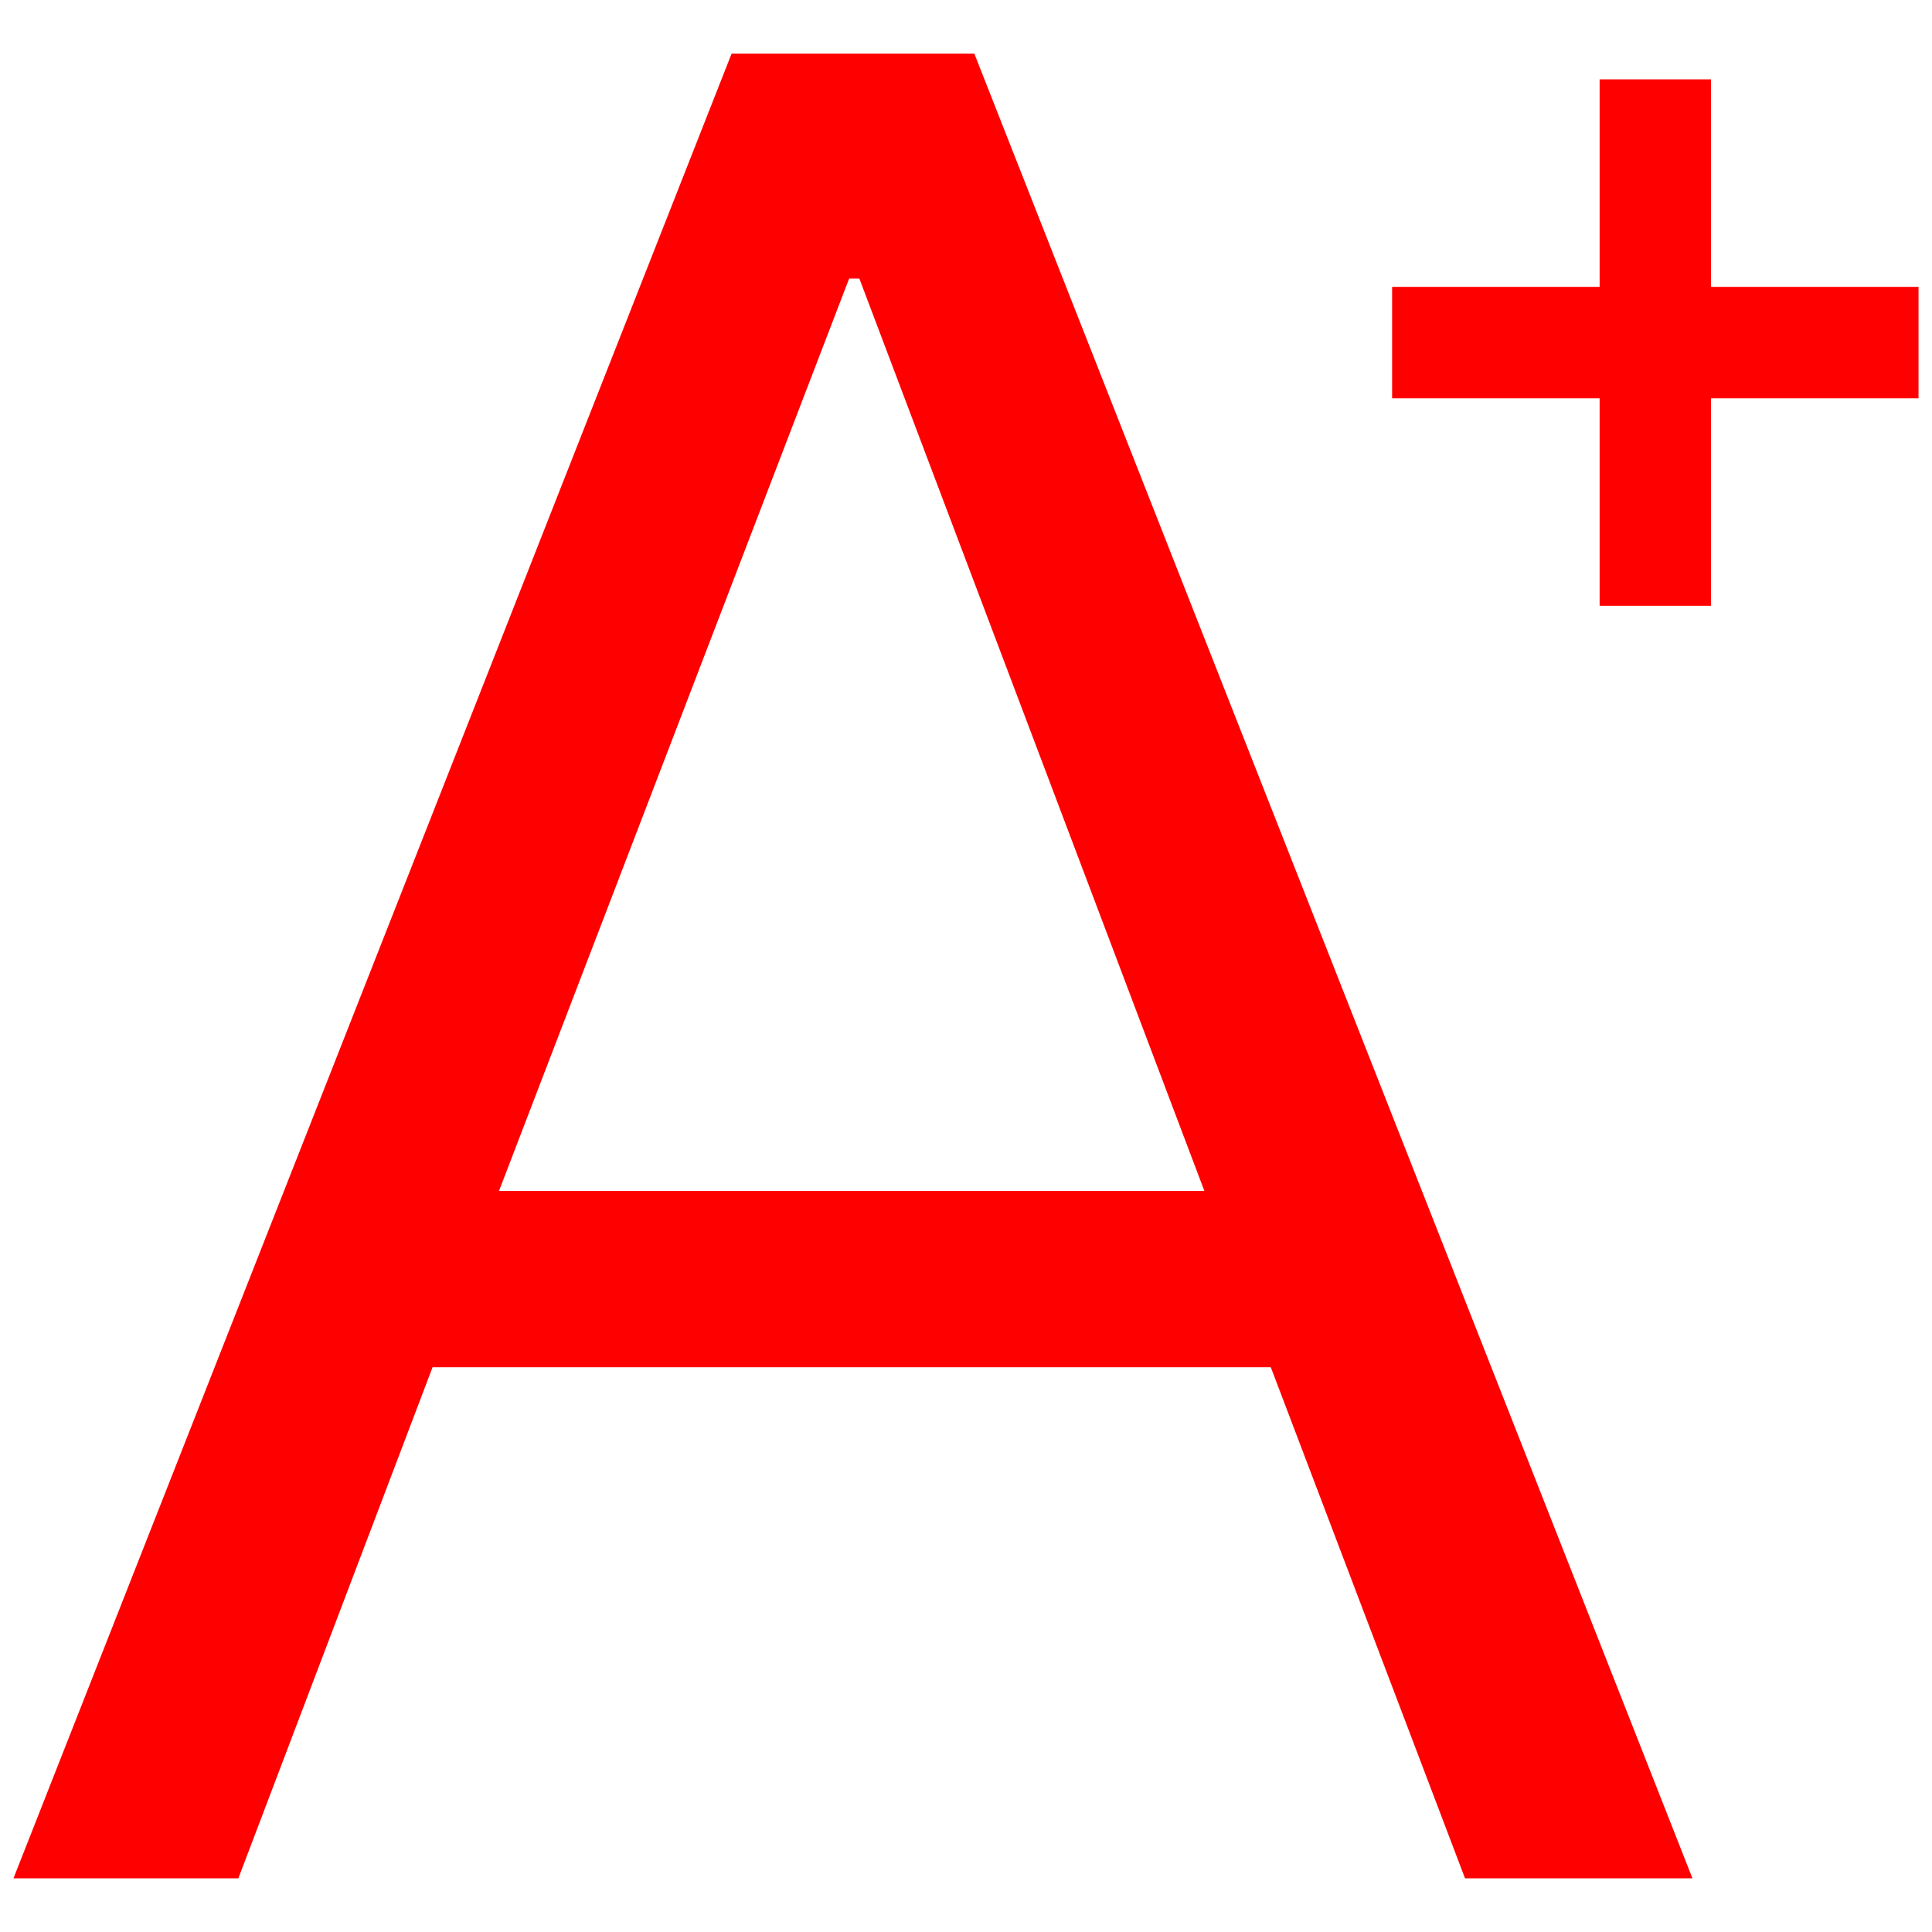 <?xml version="1.0" standalone="no"?><!DOCTYPE svg PUBLIC "-//W3C//DTD SVG 1.1//EN" "http://www.w3.org/Graphics/SVG/1.1/DTD/svg11.dtd"><svg t="1543997857680" class="icon" style="color:blue" viewBox="0 0 1024 1024" version="1.1" xmlns="http://www.w3.org/2000/svg" p-id="26700" xmlns:xlink="http://www.w3.org/1999/xlink" width="32" height="32"><defs><style type="text/css"></style></defs><path d="M387.753 28.449L7.143 995.551h119.194l102.941-270.898h444.271L776.49 995.551h120.549L516.429 28.449H387.753zM264.495 631.194l185.564-483.551h5.418l182.855 483.551H264.495zM906.879 152.035V42.056H847.83v109.979H737.851v59.049H847.83v109.979h59.049V211.084h109.978v-59.049z" p-id="26701" fill="red"></path></svg>